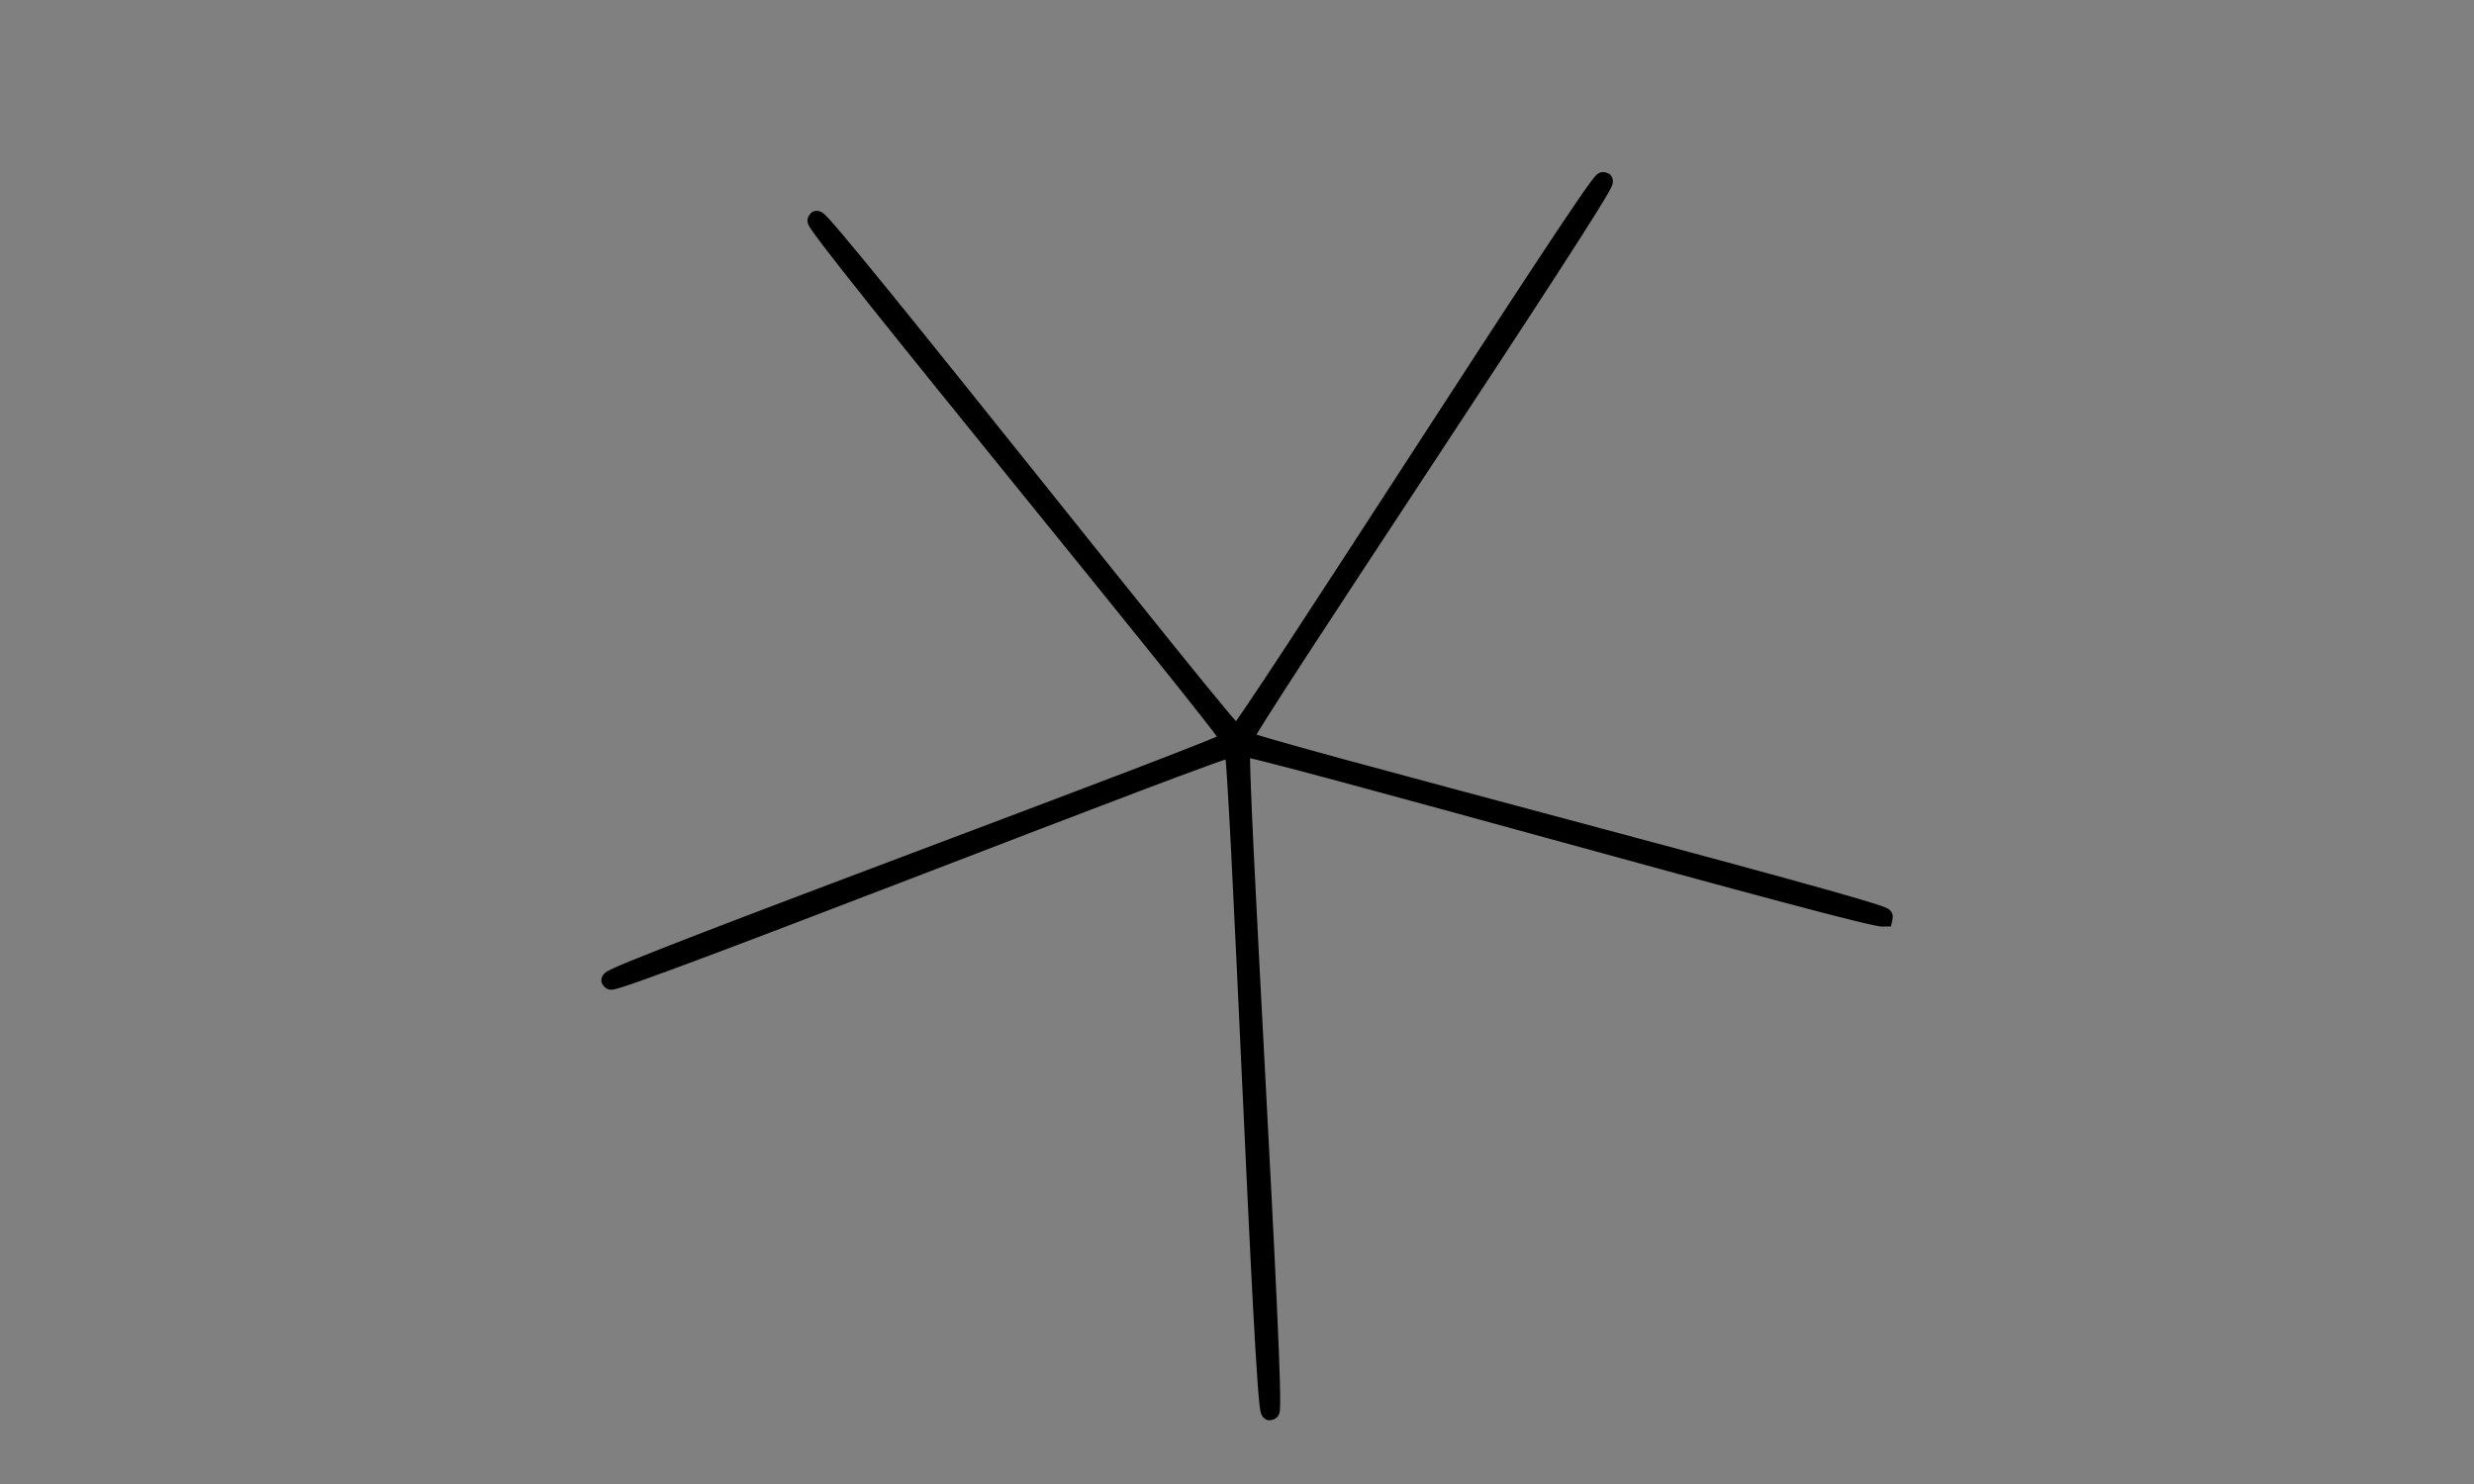 <?xml version="1.0" encoding="UTF-8" standalone="no"?>
<!-- Created with Inkscape (http://www.inkscape.org/) -->

<svg
   width="400"
   height="240"
   viewBox="0 0 105.833 63.5"
   version="1.1"
   id="svg5"
   inkscape:version="1.2.2 (b0a8486541, 2022-12-01)"
   sodipodi:docname="Star5.svg"
   xmlns:inkscape="http://www.inkscape.org/namespaces/inkscape"
   xmlns:sodipodi="http://sodipodi.sourceforge.net/DTD/sodipodi-0.dtd"
   xmlns="http://www.w3.org/2000/svg"
   xmlns:svg="http://www.w3.org/2000/svg">
  <rect x="0" y="0" width="105.833" height="63.5" fill="#808080" stroke="none"/>
  <sodipodi:namedview
     id="namedview7"
     pagecolor="#ffffff"
     bordercolor="#666666"
     borderopacity="1.0"
     inkscape:showpageshadow="2"
     inkscape:pageopacity="0.0"
     inkscape:pagecheckerboard="0"
     inkscape:deskcolor="#d1d1d1"
     inkscape:document-units="px"
     showgrid="false"
     inkscape:zoom="2.7812867"
     inkscape:cx="199.90748"
     inkscape:cy="120.0883"
     inkscape:window-width="1860"
     inkscape:window-height="1051"
     inkscape:window-x="0"
     inkscape:window-y="0"
     inkscape:window-maximized="1"
     inkscape:current-layer="layer1">
    <sodipodi:guide
       position="0,63.5"
       orientation="120,0"
       id="guide236"
       inkscape:locked="false" />
    <sodipodi:guide
       position="0,31.75"
       orientation="0,200"
       id="guide238"
       inkscape:locked="false" />
    <sodipodi:guide
       position="52.917,31.75"
       orientation="-120,0"
       id="guide240"
       inkscape:locked="false" />
    <sodipodi:guide
       position="52.917,63.5"
       orientation="0,-200"
       id="guide242"
       inkscape:locked="false" />
  </sodipodi:namedview>
  <defs
     id="defs2" />
  <g
     inkscape:label="Layer 1"
     inkscape:groupmode="layer"
     id="layer1">
    <path
       sodipodi:type="star"
       style="fill:#fdfdff;stroke:#000000;stroke-width:0.794"
       id="path235"
       inkscape:flatsided="false"
       sodipodi:sides="5"
       sodipodi:cx="52.91666"
       sodipodi:cy="31.75"
       sodipodi:r1="28.669222"
       sodipodi:r2="0.28669223"
       sodipodi:arg1="0.26462101"
       sodipodi:arg2="0.89293955"
       inkscape:rounded="0.01"
       inkscape:randomized="0"
       d="m 80.588,39.248 c -0.074,0.274 -27.27,-7.453 -27.492,-7.275 -0.222,0.178 1.524,28.397 1.24,28.411 C 54.052,60.398 52.998,32.146 52.76,31.99 52.522,31.834 26.224,42.214 26.123,41.949 26.022,41.683 52.566,31.949 52.64,31.675 52.714,31.401 34.716,9.597 34.937,9.419 35.159,9.241 52.618,31.478 52.902,31.464 53.186,31.45 68.361,7.595 68.599,7.75 68.837,7.906 53.083,31.382 53.185,31.648 c 0.101,0.266 27.478,7.326 27.403,7.6 z"
       inkscape:transform-center-x="-0.43862523"
       inkscape:transform-center-y="2.3167104" />
  </g>
</svg>
